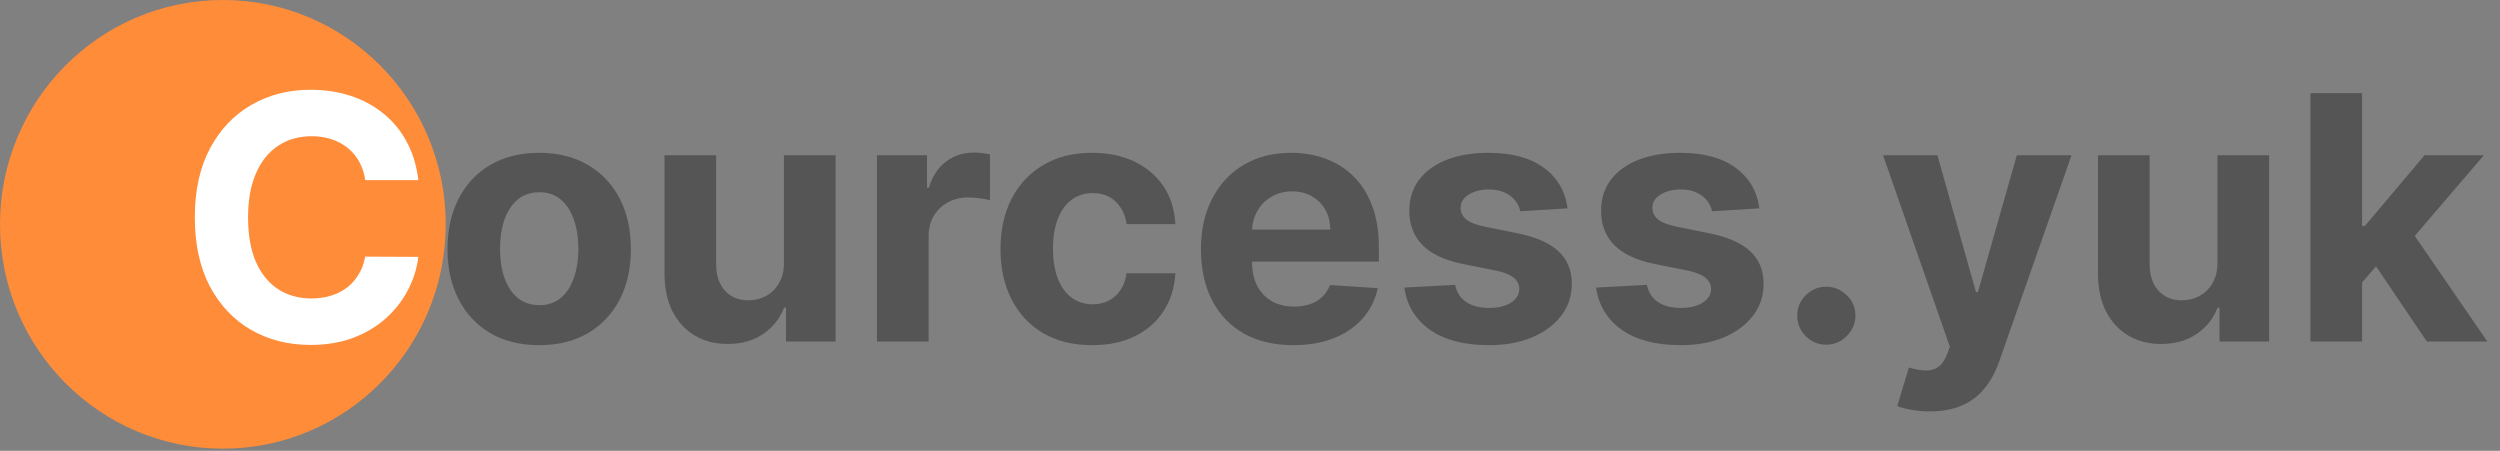 <svg width="183" height="33" viewBox="0 0 183 33" fill="none" xmlns="http://www.w3.org/2000/svg">
<rect x="0" y="0" width="183" height="33" fill="#808080" stroke="none"/>
<ellipse cx="16.313" cy="16.421" rx="16.313" ry="16.421" fill="#FF8C39"/>
<path d="M30.622 13.184H26.734C26.663 12.681 26.518 12.234 26.299 11.843C26.08 11.447 25.799 11.109 25.456 10.831C25.112 10.553 24.716 10.34 24.266 10.192C23.822 10.044 23.34 9.97 22.819 9.97C21.878 9.97 21.058 10.204 20.36 10.671C19.661 11.133 19.12 11.807 18.735 12.695C18.35 13.577 18.158 14.648 18.158 15.909C18.158 17.205 18.35 18.294 18.735 19.176C19.126 20.058 19.67 20.724 20.369 21.174C21.067 21.623 21.875 21.848 22.792 21.848C23.307 21.848 23.784 21.78 24.222 21.644C24.666 21.508 25.059 21.31 25.402 21.049C25.746 20.783 26.03 20.46 26.255 20.082C26.485 19.703 26.645 19.271 26.734 18.785L30.622 18.803C30.522 19.638 30.27 20.443 29.868 21.218C29.471 21.988 28.936 22.677 28.261 23.287C27.592 23.89 26.793 24.37 25.864 24.725C24.941 25.074 23.896 25.249 22.73 25.249C21.108 25.249 19.658 24.882 18.38 24.148C17.108 23.414 16.101 22.351 15.361 20.961C14.628 19.57 14.261 17.886 14.261 15.909C14.261 13.926 14.633 12.24 15.379 10.849C16.125 9.458 17.137 8.398 18.416 7.67C19.694 6.937 21.132 6.57 22.73 6.57C23.784 6.57 24.76 6.718 25.66 7.013C26.565 7.309 27.367 7.741 28.066 8.31C28.764 8.872 29.332 9.561 29.77 10.378C30.214 11.195 30.498 12.13 30.622 13.184Z" fill="white"/>
<path d="M39.469 25.266C38.09 25.266 36.898 24.973 35.892 24.387C34.891 23.796 34.119 22.973 33.574 21.919C33.03 20.86 32.758 19.632 32.758 18.235C32.758 16.826 33.03 15.595 33.574 14.542C34.119 13.482 34.891 12.66 35.892 12.074C36.898 11.482 38.09 11.186 39.469 11.186C40.848 11.186 42.038 11.482 43.038 12.074C44.044 12.66 44.82 13.482 45.364 14.542C45.909 15.595 46.181 16.826 46.181 18.235C46.181 19.632 45.909 20.86 45.364 21.919C44.82 22.973 44.044 23.796 43.038 24.387C42.038 24.973 40.848 25.266 39.469 25.266ZM39.487 22.337C40.114 22.337 40.638 22.159 41.058 21.804C41.479 21.443 41.795 20.952 42.008 20.33C42.227 19.709 42.337 19.002 42.337 18.209C42.337 17.415 42.227 16.708 42.008 16.087C41.795 15.465 41.479 14.974 41.058 14.613C40.638 14.252 40.114 14.071 39.487 14.071C38.854 14.071 38.321 14.252 37.889 14.613C37.463 14.974 37.14 15.465 36.921 16.087C36.708 16.708 36.602 17.415 36.602 18.209C36.602 19.002 36.708 19.709 36.921 20.33C37.14 20.952 37.463 21.443 37.889 21.804C38.321 22.159 38.854 22.337 39.487 22.337ZM57.385 19.194V11.364H61.167V25H57.536V22.523H57.394C57.086 23.322 56.574 23.964 55.858 24.45C55.148 24.935 54.281 25.178 53.257 25.178C52.345 25.178 51.543 24.97 50.851 24.556C50.158 24.142 49.617 23.553 49.226 22.789C48.841 22.026 48.646 21.111 48.64 20.046V11.364H52.422V19.371C52.428 20.176 52.644 20.813 53.07 21.28C53.496 21.748 54.067 21.982 54.784 21.982C55.239 21.982 55.665 21.878 56.062 21.671C56.459 21.458 56.778 21.144 57.021 20.73C57.269 20.316 57.391 19.803 57.385 19.194ZM64.192 25V11.364H67.858V13.743H68C68.249 12.896 68.666 12.257 69.252 11.825C69.838 11.387 70.513 11.168 71.276 11.168C71.466 11.168 71.67 11.18 71.889 11.204C72.108 11.227 72.3 11.26 72.466 11.302V14.657C72.288 14.604 72.043 14.557 71.729 14.515C71.415 14.474 71.128 14.453 70.868 14.453C70.312 14.453 69.814 14.575 69.376 14.817C68.945 15.054 68.601 15.385 68.347 15.811C68.098 16.238 67.974 16.729 67.974 17.285V25H64.192ZM79.948 25.266C78.551 25.266 77.35 24.97 76.343 24.379C75.343 23.781 74.574 22.952 74.035 21.893C73.502 20.833 73.236 19.614 73.236 18.235C73.236 16.838 73.505 15.613 74.044 14.56C74.588 13.5 75.361 12.675 76.361 12.083C77.361 11.485 78.551 11.186 79.93 11.186C81.12 11.186 82.161 11.402 83.055 11.834C83.949 12.266 84.656 12.873 85.177 13.654C85.698 14.435 85.985 15.353 86.038 16.406H82.469C82.368 15.726 82.102 15.178 81.67 14.764C81.244 14.344 80.685 14.133 79.992 14.133C79.406 14.133 78.894 14.293 78.456 14.613C78.024 14.927 77.687 15.385 77.444 15.989C77.202 16.593 77.08 17.324 77.08 18.182C77.08 19.052 77.199 19.792 77.435 20.401C77.678 21.011 78.018 21.476 78.456 21.795C78.894 22.115 79.406 22.274 79.992 22.274C80.424 22.274 80.812 22.186 81.155 22.008C81.504 21.831 81.791 21.573 82.016 21.236C82.247 20.892 82.398 20.481 82.469 20.002H86.038C85.979 21.043 85.695 21.961 85.186 22.754C84.683 23.541 83.987 24.157 83.099 24.601C82.212 25.044 81.161 25.266 79.948 25.266ZM94.674 25.266C93.271 25.266 92.064 24.982 91.052 24.414C90.046 23.84 89.27 23.029 88.726 21.982C88.181 20.928 87.909 19.682 87.909 18.244C87.909 16.841 88.181 15.61 88.726 14.551C89.27 13.491 90.037 12.666 91.025 12.074C92.019 11.482 93.185 11.186 94.523 11.186C95.423 11.186 96.26 11.331 97.035 11.621C97.817 11.905 98.497 12.334 99.077 12.908C99.663 13.482 100.119 14.204 100.445 15.075C100.77 15.939 100.933 16.951 100.933 18.111V19.149H89.418V16.806H97.373C97.373 16.261 97.254 15.779 97.018 15.359C96.781 14.938 96.452 14.61 96.032 14.373C95.618 14.131 95.136 14.009 94.585 14.009C94.011 14.009 93.502 14.142 93.058 14.409C92.62 14.669 92.277 15.021 92.028 15.465C91.78 15.903 91.653 16.392 91.647 16.93V19.158C91.647 19.833 91.771 20.416 92.019 20.907C92.274 21.399 92.632 21.777 93.094 22.044C93.555 22.31 94.103 22.443 94.736 22.443C95.156 22.443 95.541 22.384 95.89 22.266C96.239 22.147 96.538 21.97 96.787 21.733C97.035 21.496 97.225 21.206 97.355 20.863L100.853 21.094C100.675 21.934 100.311 22.668 99.761 23.296C99.216 23.917 98.512 24.402 97.648 24.751C96.79 25.095 95.798 25.266 94.674 25.266ZM114.747 15.252L111.284 15.465C111.225 15.169 111.098 14.903 110.903 14.666C110.707 14.424 110.45 14.231 110.13 14.089C109.817 13.941 109.441 13.867 109.003 13.867C108.417 13.867 107.923 13.992 107.52 14.24C107.118 14.483 106.916 14.808 106.916 15.217C106.916 15.542 107.047 15.817 107.307 16.042C107.568 16.267 108.014 16.448 108.648 16.584L111.116 17.081C112.441 17.353 113.43 17.791 114.081 18.395C114.732 18.999 115.057 19.792 115.057 20.774C115.057 21.668 114.794 22.452 114.267 23.127C113.746 23.802 113.03 24.328 112.119 24.707C111.213 25.08 110.169 25.266 108.985 25.266C107.18 25.266 105.742 24.89 104.67 24.139C103.605 23.381 102.981 22.351 102.797 21.049L106.517 20.854C106.629 21.404 106.902 21.825 107.334 22.115C107.766 22.399 108.319 22.541 108.994 22.541C109.657 22.541 110.189 22.414 110.592 22.159C111 21.899 111.207 21.564 111.213 21.156C111.207 20.813 111.062 20.532 110.778 20.312C110.494 20.088 110.056 19.916 109.464 19.798L107.103 19.327C105.771 19.061 104.78 18.599 104.129 17.942C103.484 17.285 103.161 16.448 103.161 15.43C103.161 14.554 103.398 13.799 103.871 13.166C104.351 12.533 105.023 12.044 105.887 11.701C106.757 11.358 107.775 11.186 108.941 11.186C110.663 11.186 112.018 11.55 113.007 12.278C114.001 13.006 114.581 13.997 114.747 15.252ZM128.785 15.252L125.322 15.465C125.263 15.169 125.136 14.903 124.941 14.666C124.745 14.424 124.488 14.231 124.168 14.089C123.855 13.941 123.479 13.867 123.041 13.867C122.455 13.867 121.961 13.992 121.558 14.24C121.156 14.483 120.955 14.808 120.955 15.217C120.955 15.542 121.085 15.817 121.345 16.042C121.606 16.267 122.052 16.448 122.686 16.584L125.154 17.081C126.48 17.353 127.468 17.791 128.119 18.395C128.77 18.999 129.096 19.792 129.096 20.774C129.096 21.668 128.832 22.452 128.305 23.127C127.785 23.802 127.068 24.328 126.157 24.707C125.251 25.08 124.207 25.266 123.023 25.266C121.218 25.266 119.78 24.89 118.708 24.139C117.643 23.381 117.019 22.351 116.835 21.049L120.555 20.854C120.667 21.404 120.94 21.825 121.372 22.115C121.804 22.399 122.357 22.541 123.032 22.541C123.695 22.541 124.228 22.414 124.63 22.159C125.038 21.899 125.246 21.564 125.251 21.156C125.246 20.813 125.1 20.532 124.816 20.312C124.532 20.088 124.094 19.916 123.502 19.798L121.141 19.327C119.809 19.061 118.818 18.599 118.167 17.942C117.522 17.285 117.199 16.448 117.199 15.43C117.199 14.554 117.436 13.799 117.909 13.166C118.389 12.533 119.061 12.044 119.925 11.701C120.795 11.358 121.813 11.186 122.979 11.186C124.701 11.186 126.056 11.55 127.045 12.278C128.039 13.006 128.619 13.997 128.785 15.252ZM133.688 25.231C133.102 25.231 132.599 25.024 132.178 24.609C131.764 24.189 131.557 23.686 131.557 23.1C131.557 22.52 131.764 22.023 132.178 21.609C132.599 21.194 133.102 20.987 133.688 20.987C134.256 20.987 134.753 21.194 135.179 21.609C135.605 22.023 135.818 22.52 135.818 23.1C135.818 23.491 135.718 23.849 135.516 24.174C135.321 24.494 135.064 24.751 134.744 24.947C134.424 25.136 134.072 25.231 133.688 25.231ZM141.258 30.114C140.779 30.114 140.329 30.075 139.909 29.998C139.494 29.927 139.151 29.835 138.879 29.723L139.731 26.9C140.175 27.036 140.575 27.11 140.93 27.122C141.291 27.134 141.601 27.051 141.862 26.873C142.128 26.696 142.344 26.394 142.51 25.968L142.732 25.391L137.84 11.364H141.817L144.641 21.378H144.783L147.632 11.364H151.636L146.336 26.474C146.082 27.208 145.736 27.847 145.298 28.391C144.866 28.942 144.318 29.365 143.655 29.661C142.992 29.963 142.193 30.114 141.258 30.114ZM162.316 19.194V11.364H166.098V25H162.467V22.523H162.325C162.018 23.322 161.506 23.964 160.789 24.45C160.079 24.935 159.212 25.178 158.188 25.178C157.277 25.178 156.475 24.97 155.782 24.556C155.09 24.142 154.548 23.553 154.158 22.789C153.773 22.026 153.578 21.111 153.572 20.046V11.364H157.354V19.371C157.36 20.176 157.576 20.813 158.002 21.28C158.428 21.748 158.999 21.982 159.715 21.982C160.171 21.982 160.597 21.878 160.994 21.671C161.39 21.458 161.71 21.144 161.952 20.73C162.201 20.316 162.322 19.803 162.316 19.194ZM172.55 21.076L172.559 16.539H173.11L177.478 11.364H181.819L175.951 18.217H175.054L172.55 21.076ZM169.123 25V6.818H172.905V25H169.123ZM177.646 25L173.633 19.061L176.155 16.389L182.076 25H177.646Z" fill="#555555"/>
</svg>
